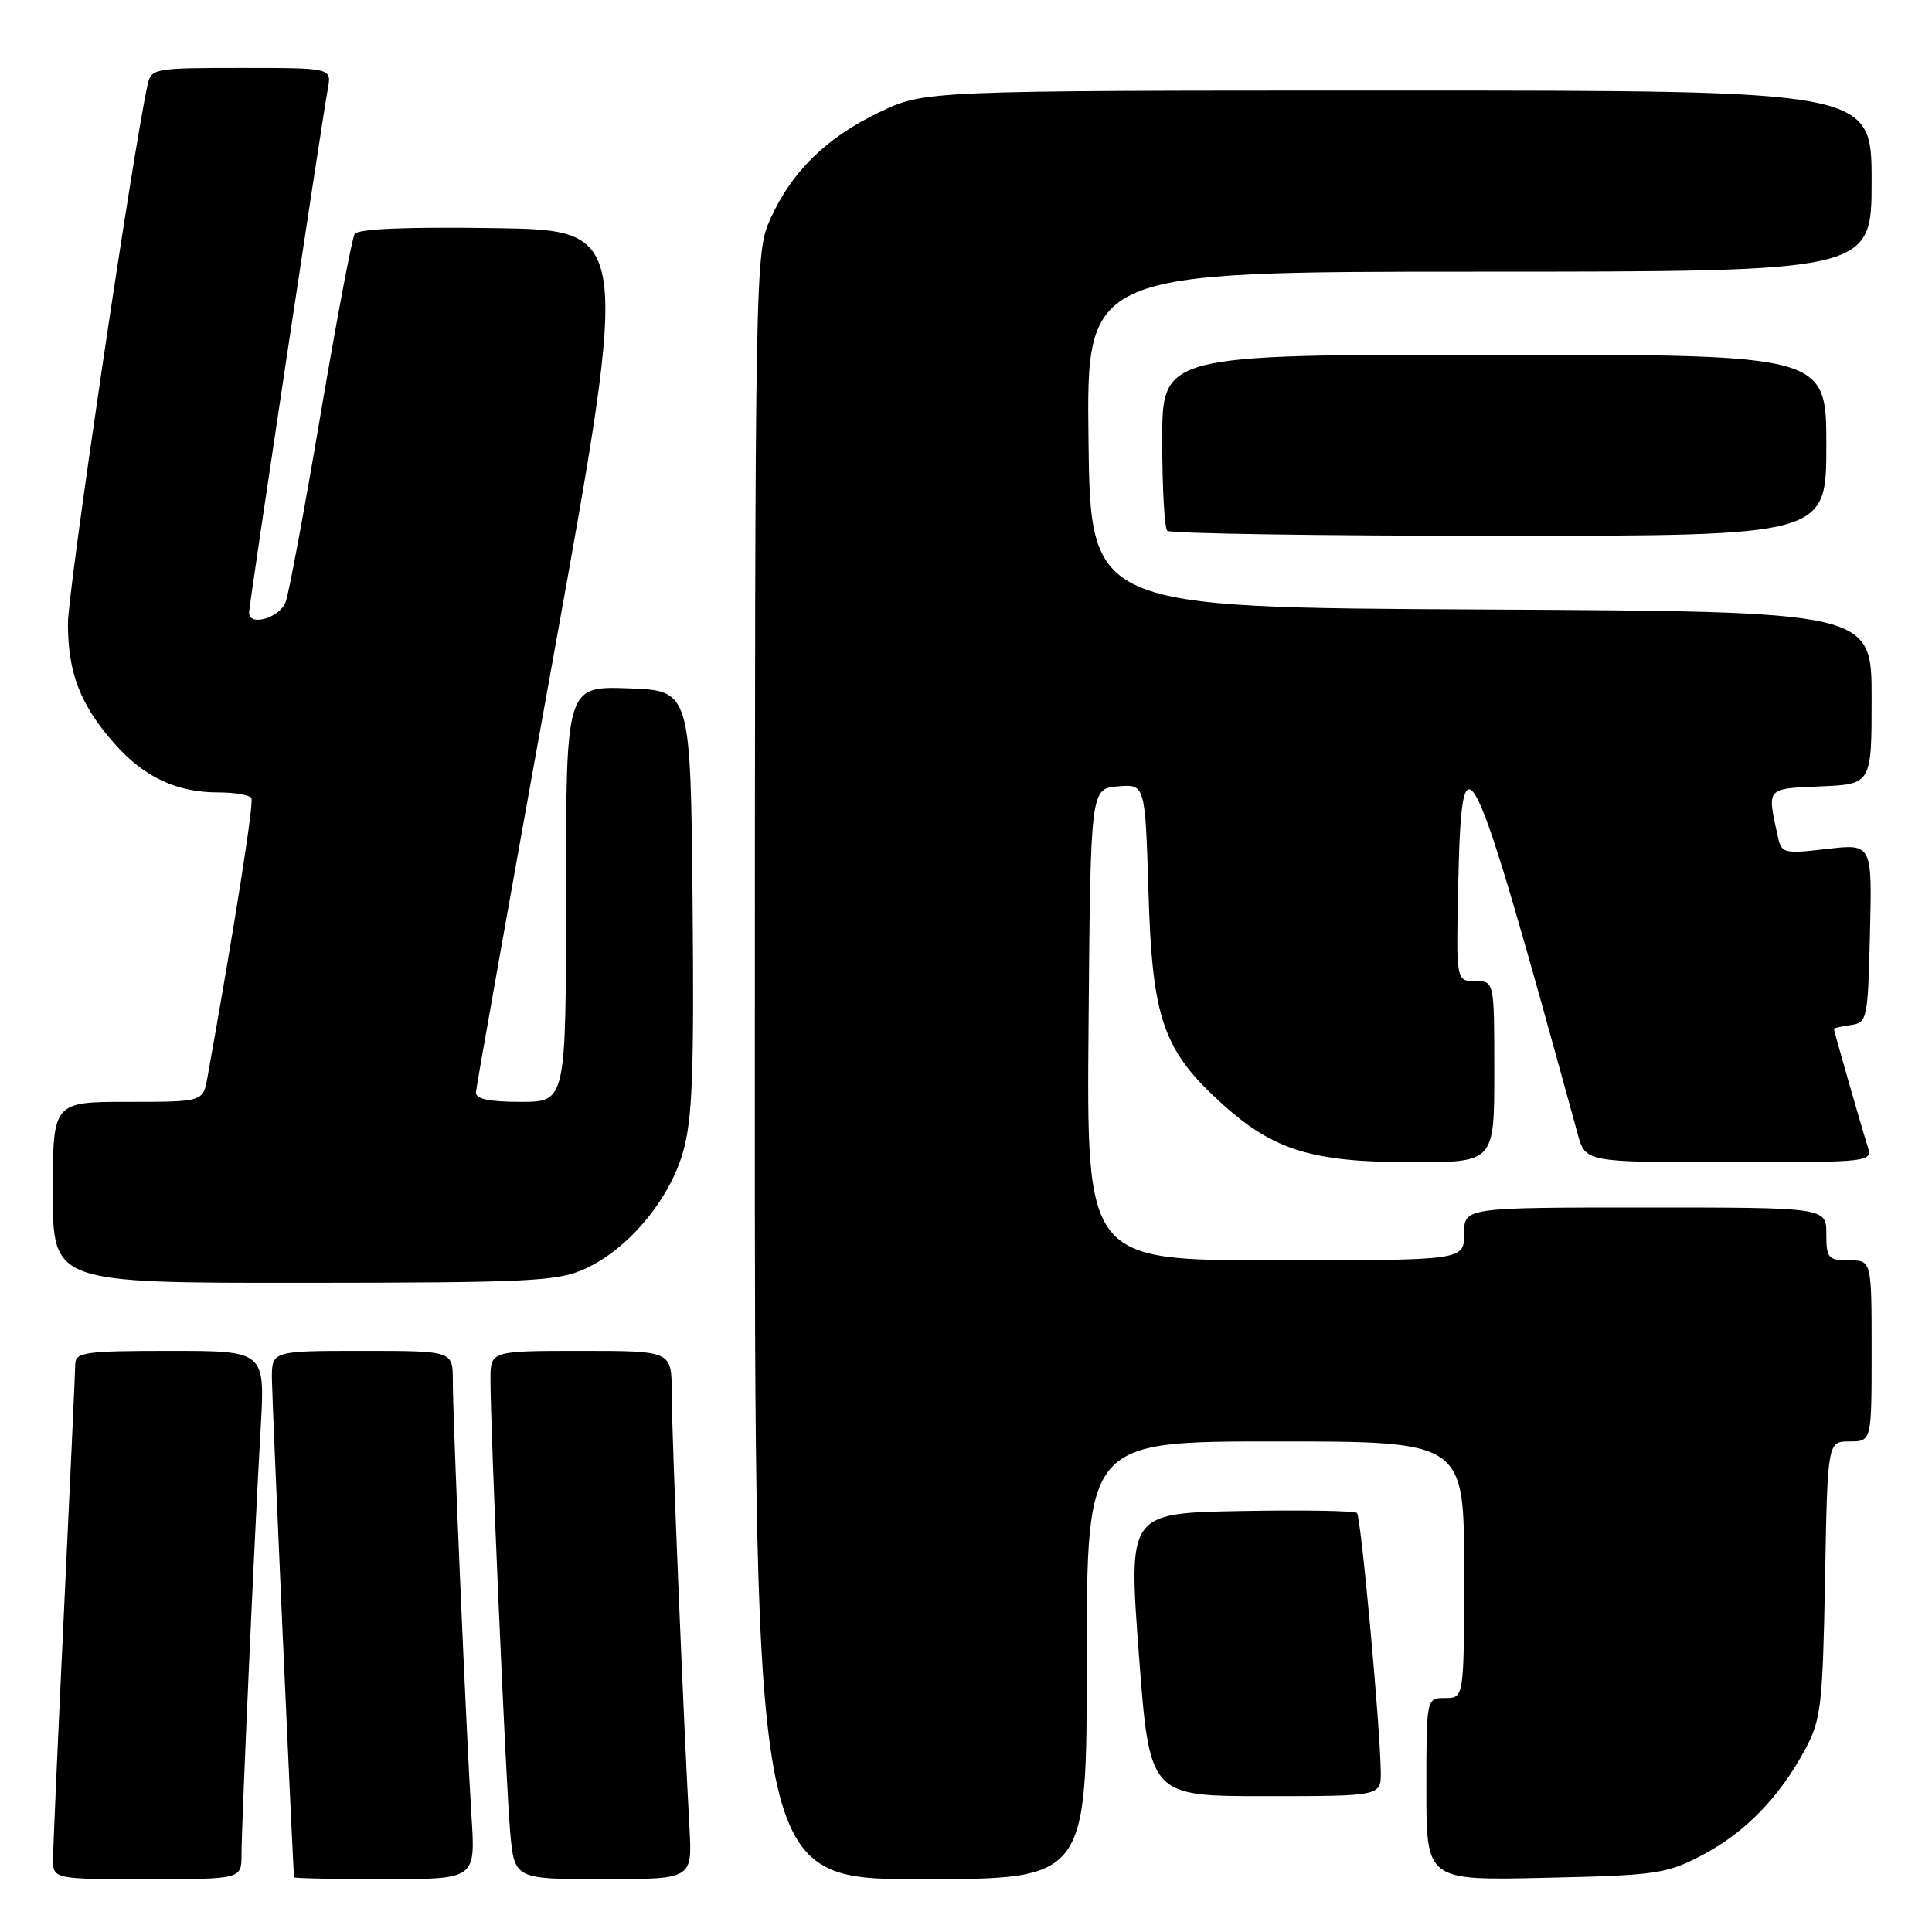 <?xml version="1.0" encoding="UTF-8" standalone="no"?>
<!DOCTYPE svg PUBLIC "-//W3C//DTD SVG 1.1//EN" "http://www.w3.org/Graphics/SVG/1.1/DTD/svg11.dtd" >
<svg xmlns="http://www.w3.org/2000/svg" xmlns:xlink="http://www.w3.org/1999/xlink" version="1.1" viewBox="0 0 256 256">
 <g >
 <path fill="currentColor"
d=" M 32.00 245.75 C 32.01 241.67 33.74 202.96 34.54 189.25 C 35.13 179.00 35.13 179.00 22.57 179.00 C 11.28 179.00 10.00 179.18 9.97 180.75 C 9.96 181.71 9.30 196.22 8.50 213.00 C 7.70 229.78 7.04 244.74 7.03 246.25 C 7.00 249.00 7.00 249.00 19.50 249.00 C 32.00 249.00 32.00 249.00 32.00 245.75 Z  M 62.48 240.75 C 61.81 230.40 60.00 188.17 60.00 182.92 C 60.00 179.00 60.00 179.00 48.00 179.00 C 36.00 179.00 36.00 179.00 36.03 182.75 C 36.05 185.57 38.80 247.41 38.97 248.75 C 38.99 248.89 44.40 249.00 51.01 249.00 C 63.01 249.00 63.01 249.00 62.48 240.75 Z  M 91.36 242.25 C 90.56 227.83 89.00 189.70 89.00 184.49 C 89.00 179.00 89.00 179.00 77.00 179.00 C 65.00 179.00 65.00 179.00 64.99 182.75 C 64.98 189.21 67.02 236.19 67.60 242.75 C 68.16 249.00 68.16 249.00 79.95 249.00 C 91.73 249.00 91.73 249.00 91.36 242.25 Z  M 144.00 220.00 C 144.00 191.00 144.00 191.00 169.00 191.00 C 194.00 191.00 194.00 191.00 194.00 208.00 C 194.00 225.00 194.00 225.00 191.50 225.00 C 189.00 225.00 189.00 225.00 189.00 237.09 C 189.00 249.18 189.00 249.18 204.75 248.82 C 219.52 248.49 220.82 248.30 225.59 245.80 C 231.24 242.83 235.84 238.09 239.24 231.72 C 241.30 227.87 241.52 225.91 241.83 209.25 C 242.16 191.00 242.16 191.00 245.08 191.00 C 248.00 191.00 248.00 191.00 248.00 179.00 C 248.00 167.00 248.00 167.00 245.00 167.00 C 242.24 167.00 242.00 166.72 242.00 163.50 C 242.00 160.00 242.00 160.00 218.00 160.00 C 194.00 160.00 194.00 160.00 194.00 163.50 C 194.00 167.00 194.00 167.00 168.99 167.00 C 143.97 167.00 143.97 167.00 144.24 135.75 C 144.50 104.50 144.50 104.50 148.12 104.20 C 151.74 103.89 151.74 103.89 152.18 118.23 C 152.68 135.13 154.13 139.23 162.08 146.39 C 168.83 152.45 173.94 154.00 187.18 154.00 C 198.00 154.00 198.00 154.00 198.00 142.00 C 198.00 130.00 198.00 130.00 195.47 130.00 C 192.94 130.00 192.94 130.00 193.22 117.25 C 193.69 95.94 194.74 98.13 209.05 150.25 C 210.08 154.00 210.08 154.00 229.11 154.00 C 247.99 154.00 248.13 153.98 247.47 151.90 C 246.68 149.41 243.00 136.59 243.00 136.32 C 243.00 136.22 244.01 136.00 245.25 135.82 C 247.42 135.51 247.51 135.08 247.78 123.65 C 248.07 111.80 248.07 111.80 242.08 112.49 C 236.35 113.16 236.06 113.08 235.57 110.84 C 234.14 104.30 233.95 104.52 241.25 104.20 C 248.00 103.91 248.00 103.91 248.00 92.46 C 248.00 81.02 248.00 81.02 196.25 80.76 C 144.50 80.50 144.50 80.50 144.23 58.25 C 143.96 36.00 143.96 36.00 195.98 36.00 C 248.00 36.00 248.00 36.00 248.00 24.00 C 248.00 12.00 248.00 12.00 185.25 12.00 C 122.50 12.00 122.50 12.00 116.50 14.88 C 109.49 18.24 104.92 22.72 102.08 29.00 C 100.07 33.44 100.04 35.05 100.02 141.25 C 100.00 249.00 100.00 249.00 122.00 249.00 C 144.00 249.00 144.00 249.00 144.00 220.00 Z  M 182.96 234.75 C 182.88 228.65 180.34 201.01 179.81 200.48 C 179.52 200.18 172.58 200.07 164.39 200.22 C 149.50 200.50 149.50 200.50 150.91 219.25 C 152.32 238.00 152.32 238.00 167.66 238.00 C 183.00 238.00 183.00 238.00 182.96 234.75 Z  M 77.50 168.13 C 83.20 165.54 88.62 159.10 90.48 152.73 C 91.75 148.34 91.98 142.34 91.77 119.44 C 91.50 91.50 91.50 91.50 83.25 91.21 C 75.00 90.92 75.00 90.92 75.00 118.46 C 75.00 146.00 75.00 146.00 69.00 146.00 C 64.83 146.00 63.02 145.62 63.06 144.75 C 63.10 144.06 67.72 118.08 73.33 87.00 C 83.53 30.50 83.53 30.50 65.59 30.23 C 53.80 30.05 47.42 30.32 46.99 31.01 C 46.64 31.59 44.62 42.29 42.50 54.78 C 40.39 67.28 38.30 78.51 37.86 79.75 C 37.10 81.86 33.00 83.07 33.00 81.18 C 33.00 80.24 42.67 15.93 43.44 11.75 C 43.95 9.00 43.95 9.00 31.99 9.00 C 20.41 9.00 20.02 9.07 19.55 11.25 C 17.53 20.55 9.00 78.28 9.00 82.61 C 9.00 89.16 10.62 93.35 15.11 98.47 C 19.04 102.95 23.38 105.00 28.91 105.00 C 31.09 105.00 33.07 105.34 33.31 105.75 C 33.66 106.36 31.13 122.43 27.49 142.75 C 26.91 146.00 26.91 146.00 16.95 146.00 C 7.00 146.00 7.00 146.00 7.00 158.00 C 7.00 170.00 7.00 170.00 40.25 169.98 C 70.26 169.96 73.89 169.78 77.50 168.13 Z  M 242.00 59.00 C 242.00 47.00 242.00 47.00 198.00 47.00 C 154.00 47.00 154.00 47.00 154.00 58.33 C 154.00 64.57 154.30 69.97 154.67 70.33 C 155.03 70.70 174.83 71.00 198.67 71.00 C 242.00 71.00 242.00 71.00 242.00 59.00 Z "/>
</g>
</svg>